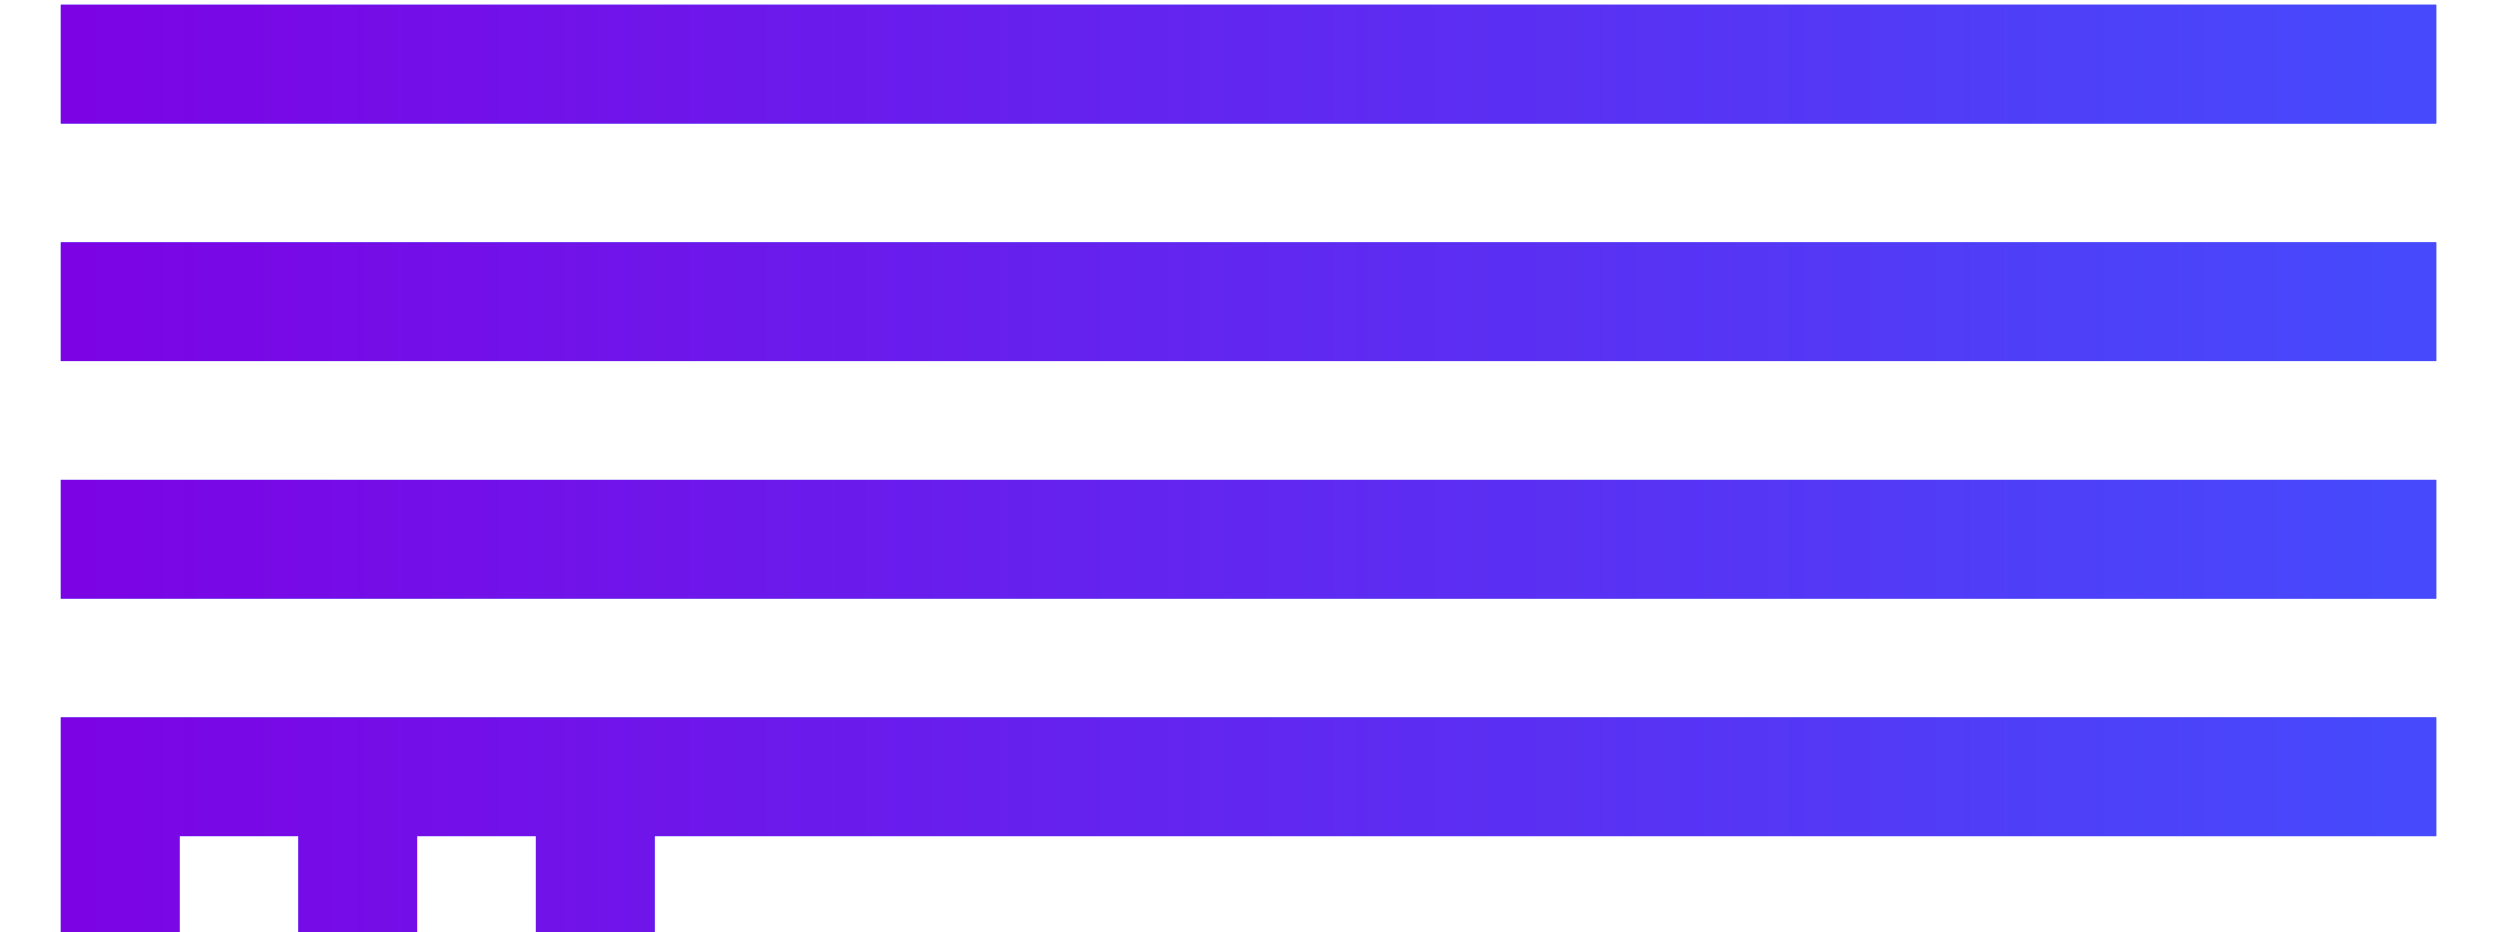 <svg width="370" height="138" viewBox="0 0 370 138" fill="none" xmlns="http://www.w3.org/2000/svg">
<path d="M360.562 0.705V18.283L9 18.283V0.705L360.562 0.705ZM360.562 106.174V123.752L96.891 123.752L96.891 253.391H79.312L79.312 123.752H61.734L61.734 253.391H44.156L44.156 123.752H26.578L26.578 253.391H9L9 106.174L360.562 106.174ZM360.562 71.018V88.596L9 88.596V71.018L360.562 71.018ZM360.562 35.861V53.44L9 53.44V35.861L360.562 35.861ZM176.236 453.83V425.998C176.236 391.818 183.154 365.533 196.988 347.141C210.986 328.749 230.191 319.553 254.605 319.553C277.392 319.553 296.354 330.376 311.49 352.023C326.79 373.671 334.439 404.025 334.439 443.088C334.439 469.13 330.859 493.381 323.697 515.842C316.536 538.465 306.445 557.264 293.424 572.238L282.438 558.566C293.342 545.22 301.806 528.456 307.828 508.273C313.85 488.091 316.861 466.363 316.861 443.088C316.861 408.745 311.002 382.46 299.283 364.23C287.564 346.164 272.672 337.131 254.605 337.131C235.074 337.131 220.019 344.536 209.439 359.348C199.023 374.322 193.814 396.538 193.814 425.998V452.854C193.814 487.521 186.816 514.051 172.818 532.443C158.984 550.998 139.859 560.275 115.445 560.275C92.659 560.275 73.616 549.452 58.316 527.805C43.18 506.158 35.611 475.803 35.611 436.74C35.611 410.699 39.192 386.366 46.353 363.742C53.515 341.281 63.606 322.564 76.627 307.59L87.613 321.262C76.708 334.608 68.245 351.372 62.223 371.555C56.2 391.737 53.19 413.465 53.19 436.74C53.19 471.083 59.049 497.287 70.768 515.354C82.486 533.583 97.379 542.697 115.445 542.697C134.977 542.697 149.951 535.21 160.367 520.236C170.947 505.425 176.236 483.29 176.236 453.83ZM141.08 453.83L141.08 425.998C141.08 380.751 151.334 345.839 171.842 321.262C192.512 296.685 220.1 284.396 254.605 284.396C270.393 284.396 285.204 287.896 299.039 294.895C312.874 301.893 324.999 311.903 335.416 324.924C345.995 338.107 354.296 354.872 360.318 375.217C366.503 395.562 369.596 418.186 369.596 443.088C369.596 474.501 364.794 503.879 355.191 531.223C345.751 558.566 332.486 581.353 315.396 599.582L304.898 585.422C319.872 568.82 331.428 548.068 339.566 523.166C347.867 498.264 352.018 471.571 352.018 443.088C352.018 399.143 342.74 364.637 324.186 339.572C305.631 314.507 282.438 301.975 254.605 301.975C225.146 301.975 201.79 312.717 184.537 334.201C167.285 355.686 158.658 386.285 158.658 425.998V452.854C158.658 501.031 144.254 525.119 115.445 525.119C102.424 525.119 91.682 517.714 83.219 502.902C74.918 488.254 70.768 466.2 70.768 436.74C70.768 416.07 73.128 396.864 77.848 379.123C82.731 361.382 89.648 346.734 98.6 335.178L109.342 349.094C95.344 369.439 88.346 398.654 88.346 436.74C88.346 461.154 90.868 479.058 95.914 490.451C100.96 501.844 107.47 507.541 115.445 507.541C124.723 507.541 131.314 503.553 135.221 495.578C139.127 487.603 141.08 473.687 141.08 453.83ZM211.393 453.83V425.998C211.393 378.472 225.797 354.709 254.605 354.709C267.626 354.709 278.287 362.033 286.588 376.682C295.051 391.493 299.283 413.628 299.283 443.088C299.283 463.758 296.842 482.964 291.959 500.705C287.239 518.446 280.403 533.094 271.451 544.65L260.709 530.734C274.706 510.389 281.705 481.174 281.705 443.088C281.705 418.674 279.182 400.77 274.137 389.377C269.091 377.984 262.581 372.287 254.605 372.287C245.328 372.287 238.736 376.275 234.83 384.25C230.924 392.225 228.971 406.141 228.971 425.998V453.83C228.971 499.077 218.635 533.99 197.965 558.566C177.457 583.143 149.951 595.432 115.445 595.432C99.658 595.432 84.846 591.932 71.012 584.934C57.177 577.935 44.97 567.844 34.391 554.66C23.974 541.639 15.673 524.956 9.488 504.611C3.466 484.266 0.455 461.643 0.455 436.74C0.455 405.327 5.175 375.949 14.615 348.605C24.218 321.262 37.565 298.475 54.654 280.246L65.152 294.406C50.178 311.008 38.541 331.76 30.24 356.662C22.102 381.564 18.033 408.257 18.033 436.74C18.033 480.686 27.311 515.191 45.865 540.256C64.42 565.321 87.613 577.854 115.445 577.854C144.905 577.854 168.261 567.111 185.514 545.627C202.766 524.143 211.393 493.544 211.393 453.83ZM263.15 696.262V713.84L9 713.84V696.262L263.15 696.262ZM342.984 625.949H360.563L360.563 889.621H342.984L342.984 625.949ZM307.828 625.949H325.406L325.406 889.621H307.828L307.828 625.949ZM272.672 625.949H290.25L290.25 889.621H272.672L272.672 625.949ZM263.15 801.73L263.15 819.309L9 819.309V801.73L263.15 801.73ZM263.15 766.574V784.152L9 784.152V766.574L263.15 766.574ZM263.15 731.418V748.996L9 748.996L9 731.418L263.15 731.418Z" fill="#3F53FF"/>
<path d="M360.562 0.705V18.283L9 18.283V0.705L360.562 0.705ZM360.562 106.174V123.752L96.891 123.752L96.891 253.391H79.312L79.312 123.752H61.734L61.734 253.391H44.156L44.156 123.752H26.578L26.578 253.391H9L9 106.174L360.562 106.174ZM360.562 71.018V88.596L9 88.596V71.018L360.562 71.018ZM360.562 35.861V53.44L9 53.44V35.861L360.562 35.861ZM176.236 453.83V425.998C176.236 391.818 183.154 365.533 196.988 347.141C210.986 328.749 230.191 319.553 254.605 319.553C277.392 319.553 296.354 330.376 311.49 352.023C326.79 373.671 334.439 404.025 334.439 443.088C334.439 469.13 330.859 493.381 323.697 515.842C316.536 538.465 306.445 557.264 293.424 572.238L282.438 558.566C293.342 545.22 301.806 528.456 307.828 508.273C313.85 488.091 316.861 466.363 316.861 443.088C316.861 408.745 311.002 382.46 299.283 364.23C287.564 346.164 272.672 337.131 254.605 337.131C235.074 337.131 220.019 344.536 209.439 359.348C199.023 374.322 193.814 396.538 193.814 425.998V452.854C193.814 487.521 186.816 514.051 172.818 532.443C158.984 550.998 139.859 560.275 115.445 560.275C92.659 560.275 73.616 549.452 58.316 527.805C43.18 506.158 35.611 475.803 35.611 436.74C35.611 410.699 39.192 386.366 46.353 363.742C53.515 341.281 63.606 322.564 76.627 307.59L87.613 321.262C76.708 334.608 68.245 351.372 62.223 371.555C56.2 391.737 53.19 413.465 53.19 436.74C53.19 471.083 59.049 497.287 70.768 515.354C82.486 533.583 97.379 542.697 115.445 542.697C134.977 542.697 149.951 535.21 160.367 520.236C170.947 505.425 176.236 483.29 176.236 453.83ZM141.08 453.83L141.08 425.998C141.08 380.751 151.334 345.839 171.842 321.262C192.512 296.685 220.1 284.396 254.605 284.396C270.393 284.396 285.204 287.896 299.039 294.895C312.874 301.893 324.999 311.903 335.416 324.924C345.995 338.107 354.296 354.872 360.318 375.217C366.503 395.562 369.596 418.186 369.596 443.088C369.596 474.501 364.794 503.879 355.191 531.223C345.751 558.566 332.486 581.353 315.396 599.582L304.898 585.422C319.872 568.82 331.428 548.068 339.566 523.166C347.867 498.264 352.018 471.571 352.018 443.088C352.018 399.143 342.74 364.637 324.186 339.572C305.631 314.507 282.438 301.975 254.605 301.975C225.146 301.975 201.79 312.717 184.537 334.201C167.285 355.686 158.658 386.285 158.658 425.998V452.854C158.658 501.031 144.254 525.119 115.445 525.119C102.424 525.119 91.682 517.714 83.219 502.902C74.918 488.254 70.768 466.2 70.768 436.74C70.768 416.07 73.128 396.864 77.848 379.123C82.731 361.382 89.648 346.734 98.6 335.178L109.342 349.094C95.344 369.439 88.346 398.654 88.346 436.74C88.346 461.154 90.868 479.058 95.914 490.451C100.96 501.844 107.47 507.541 115.445 507.541C124.723 507.541 131.314 503.553 135.221 495.578C139.127 487.603 141.08 473.687 141.08 453.83ZM211.393 453.83V425.998C211.393 378.472 225.797 354.709 254.605 354.709C267.626 354.709 278.287 362.033 286.588 376.682C295.051 391.493 299.283 413.628 299.283 443.088C299.283 463.758 296.842 482.964 291.959 500.705C287.239 518.446 280.403 533.094 271.451 544.65L260.709 530.734C274.706 510.389 281.705 481.174 281.705 443.088C281.705 418.674 279.182 400.77 274.137 389.377C269.091 377.984 262.581 372.287 254.605 372.287C245.328 372.287 238.736 376.275 234.83 384.25C230.924 392.225 228.971 406.141 228.971 425.998V453.83C228.971 499.077 218.635 533.99 197.965 558.566C177.457 583.143 149.951 595.432 115.445 595.432C99.658 595.432 84.846 591.932 71.012 584.934C57.177 577.935 44.97 567.844 34.391 554.66C23.974 541.639 15.673 524.956 9.488 504.611C3.466 484.266 0.455 461.643 0.455 436.74C0.455 405.327 5.175 375.949 14.615 348.605C24.218 321.262 37.565 298.475 54.654 280.246L65.152 294.406C50.178 311.008 38.541 331.76 30.24 356.662C22.102 381.564 18.033 408.257 18.033 436.74C18.033 480.686 27.311 515.191 45.865 540.256C64.42 565.321 87.613 577.854 115.445 577.854C144.905 577.854 168.261 567.111 185.514 545.627C202.766 524.143 211.393 493.544 211.393 453.83ZM263.15 696.262V713.84L9 713.84V696.262L263.15 696.262ZM342.984 625.949H360.563L360.563 889.621H342.984L342.984 625.949ZM307.828 625.949H325.406L325.406 889.621H307.828L307.828 625.949ZM272.672 625.949H290.25L290.25 889.621H272.672L272.672 625.949ZM263.15 801.73L263.15 819.309L9 819.309V801.73L263.15 801.73ZM263.15 766.574V784.152L9 784.152V766.574L263.15 766.574ZM263.15 731.418V748.996L9 748.996L9 731.418L263.15 731.418Z" fill="url(#paint0_linear)"/>
<defs>
<linearGradient id="paint0_linear" x1="403" y1="1020.5" x2="-8" y2="1020.5" gradientUnits="userSpaceOnUse">
<stop stop-color="#3F53FF"/>
<stop offset="1" stop-color="#7F00E3"/>
</linearGradient>
</defs>
</svg>
